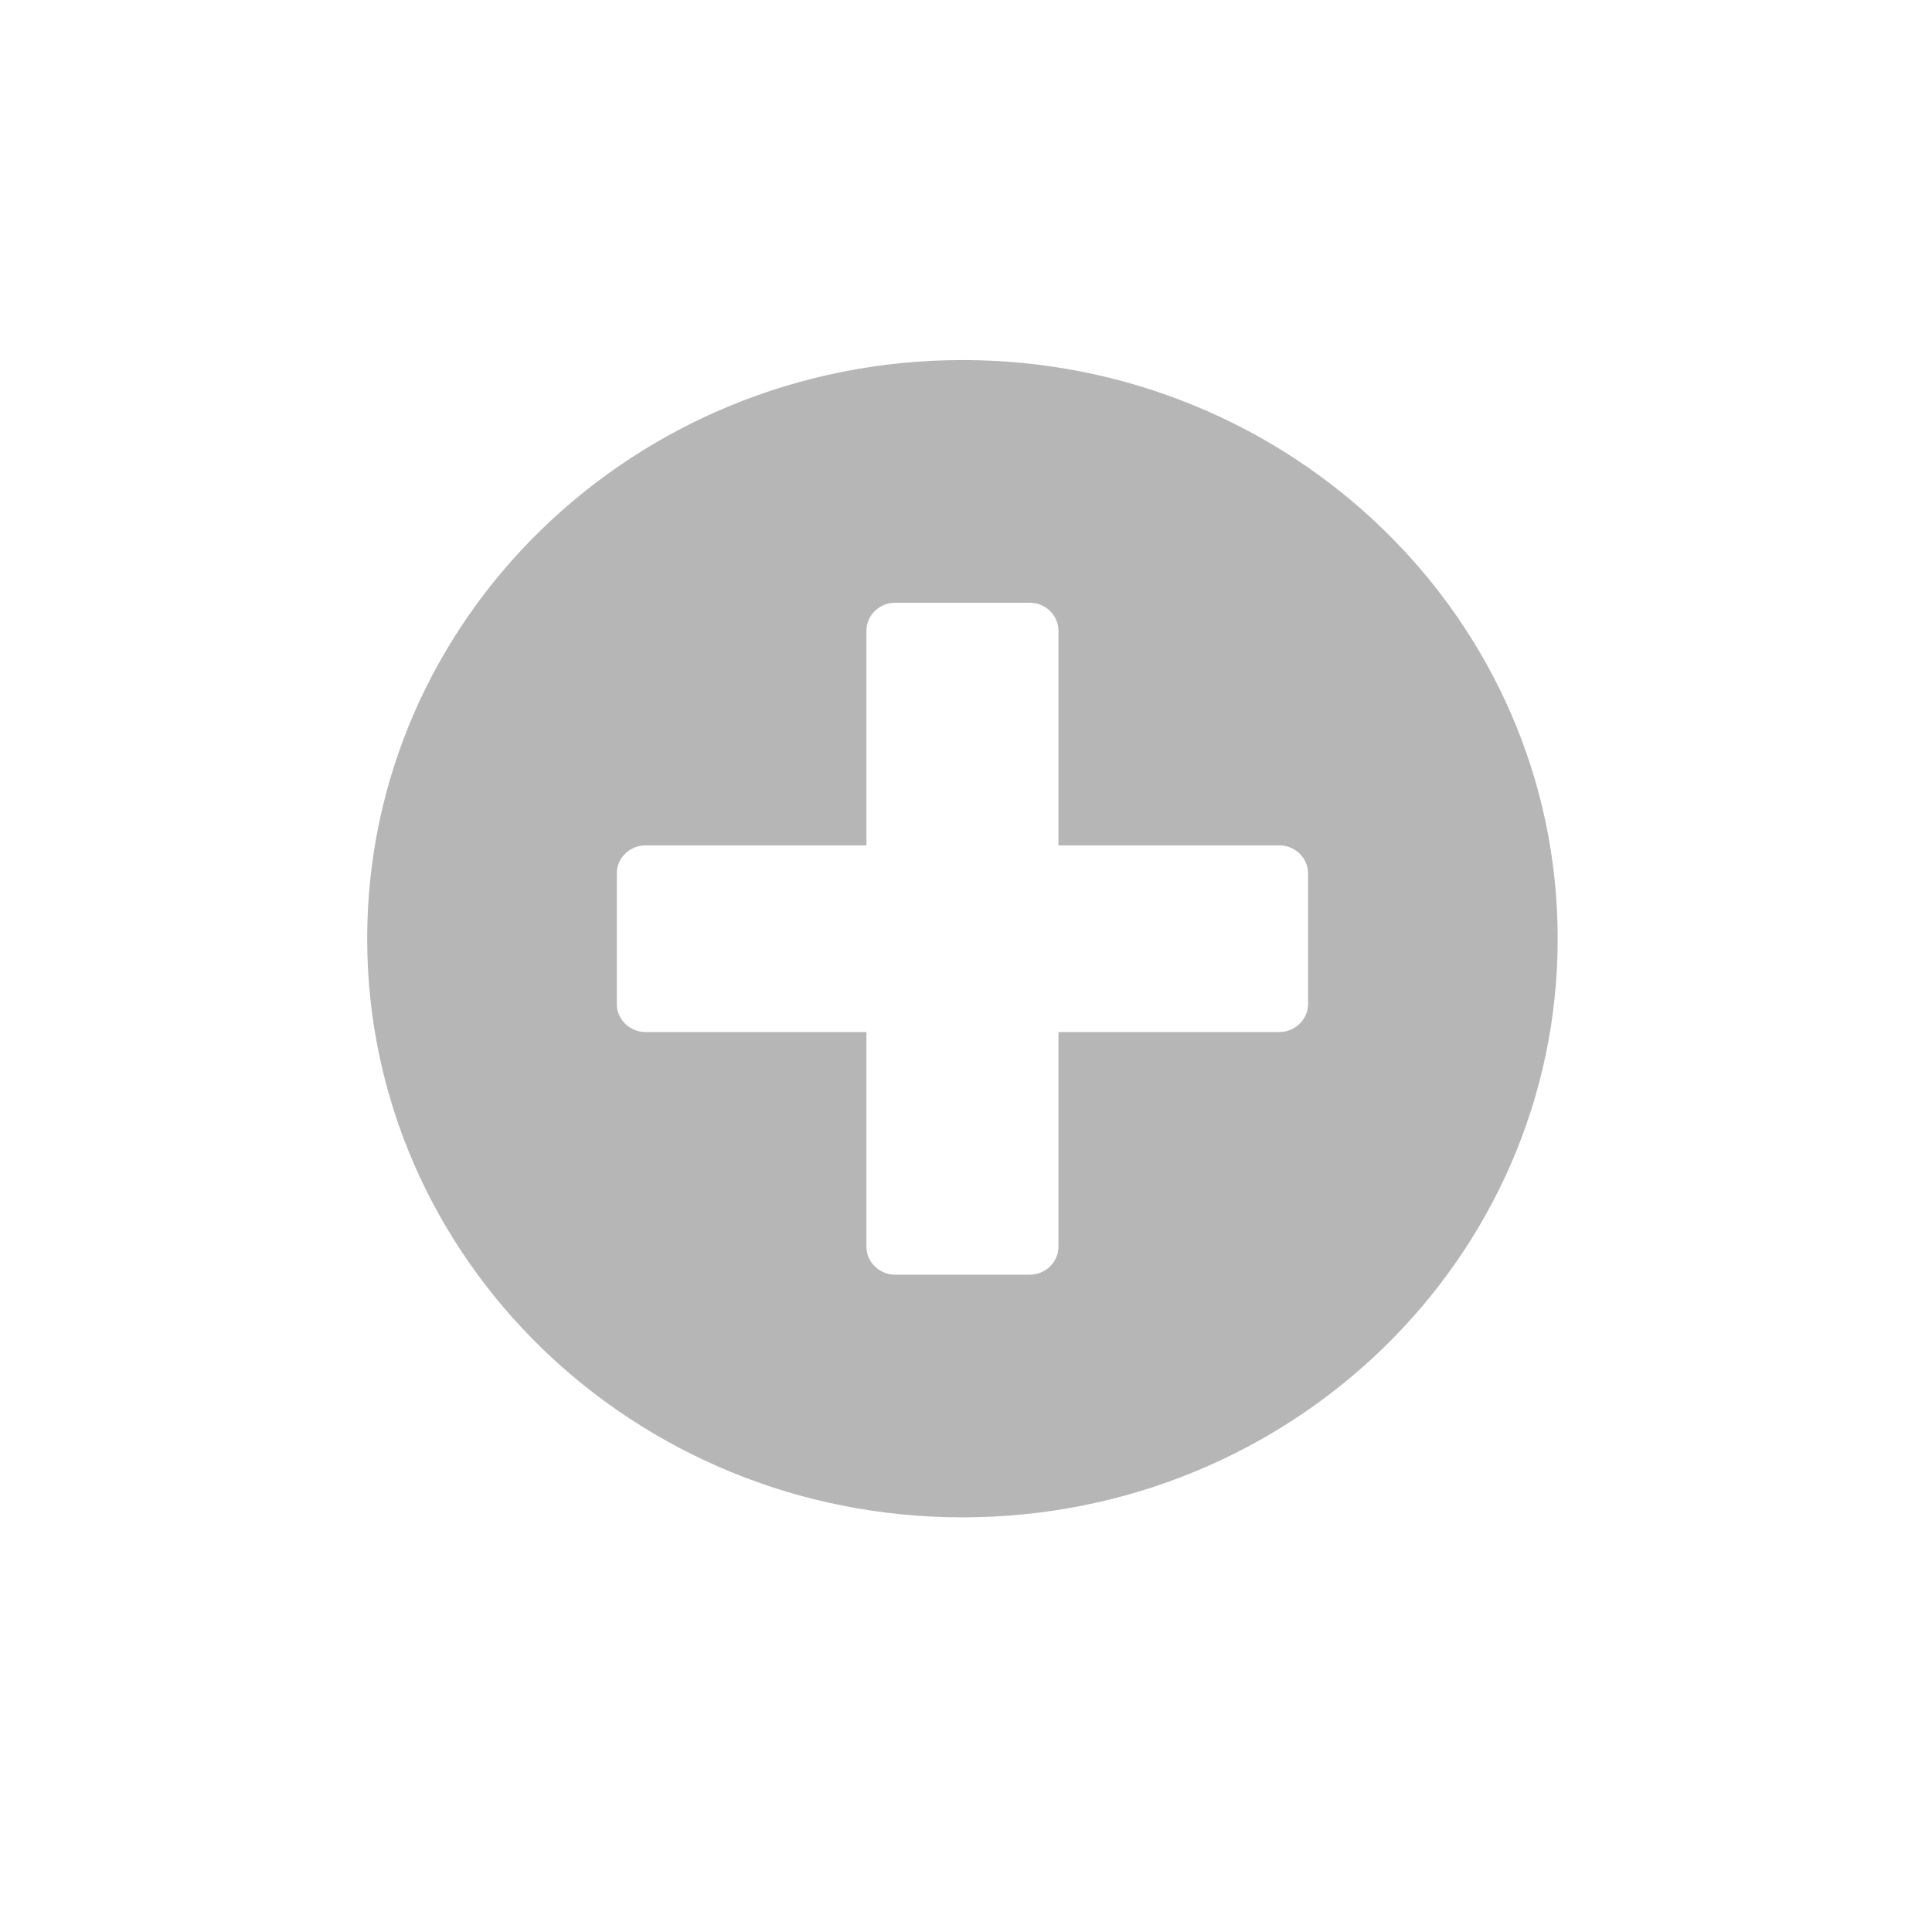 <svg xmlns="http://www.w3.org/2000/svg" aria-hidden="true" focusable="false" data-prefix="fas" data-icon="plus-circle" role="img" width="512" height="512"><rect id="backgroundrect" width="100%" height="100%" x="0" y="0" fill="none" stroke="none"/><g class="currentLayer" style=""><title>Layer 1</title><path fill="#b6b6b6" d="M255.057,95.421 C167.913,95.421 97.308,164.056 97.308,248.767 s70.605,153.346 157.748,153.346 s157.748,-68.635 157.748,-153.346 S342.2,95.421 255.057,95.421 zm91.596,170.659 c0,4.081 -3.435,7.42 -7.633,7.42 h-58.52 v56.886 c0,4.081 -3.435,7.42 -7.633,7.42 h-35.621 c-4.198,0 -7.633,-3.339 -7.633,-7.42 v-56.886 h-58.52 c-4.198,0 -7.633,-3.339 -7.633,-7.42 v-34.626 c0,-4.081 3.435,-7.42 7.633,-7.42 h58.52 v-56.886 c0,-4.081 3.435,-7.42 7.633,-7.42 h35.621 c4.198,0 7.633,3.339 7.633,7.42 v56.886 h58.52 c4.198,0 7.633,3.339 7.633,7.42 v34.626 z" id="svg_1" class="" fill-opacity="1"/></g></svg>